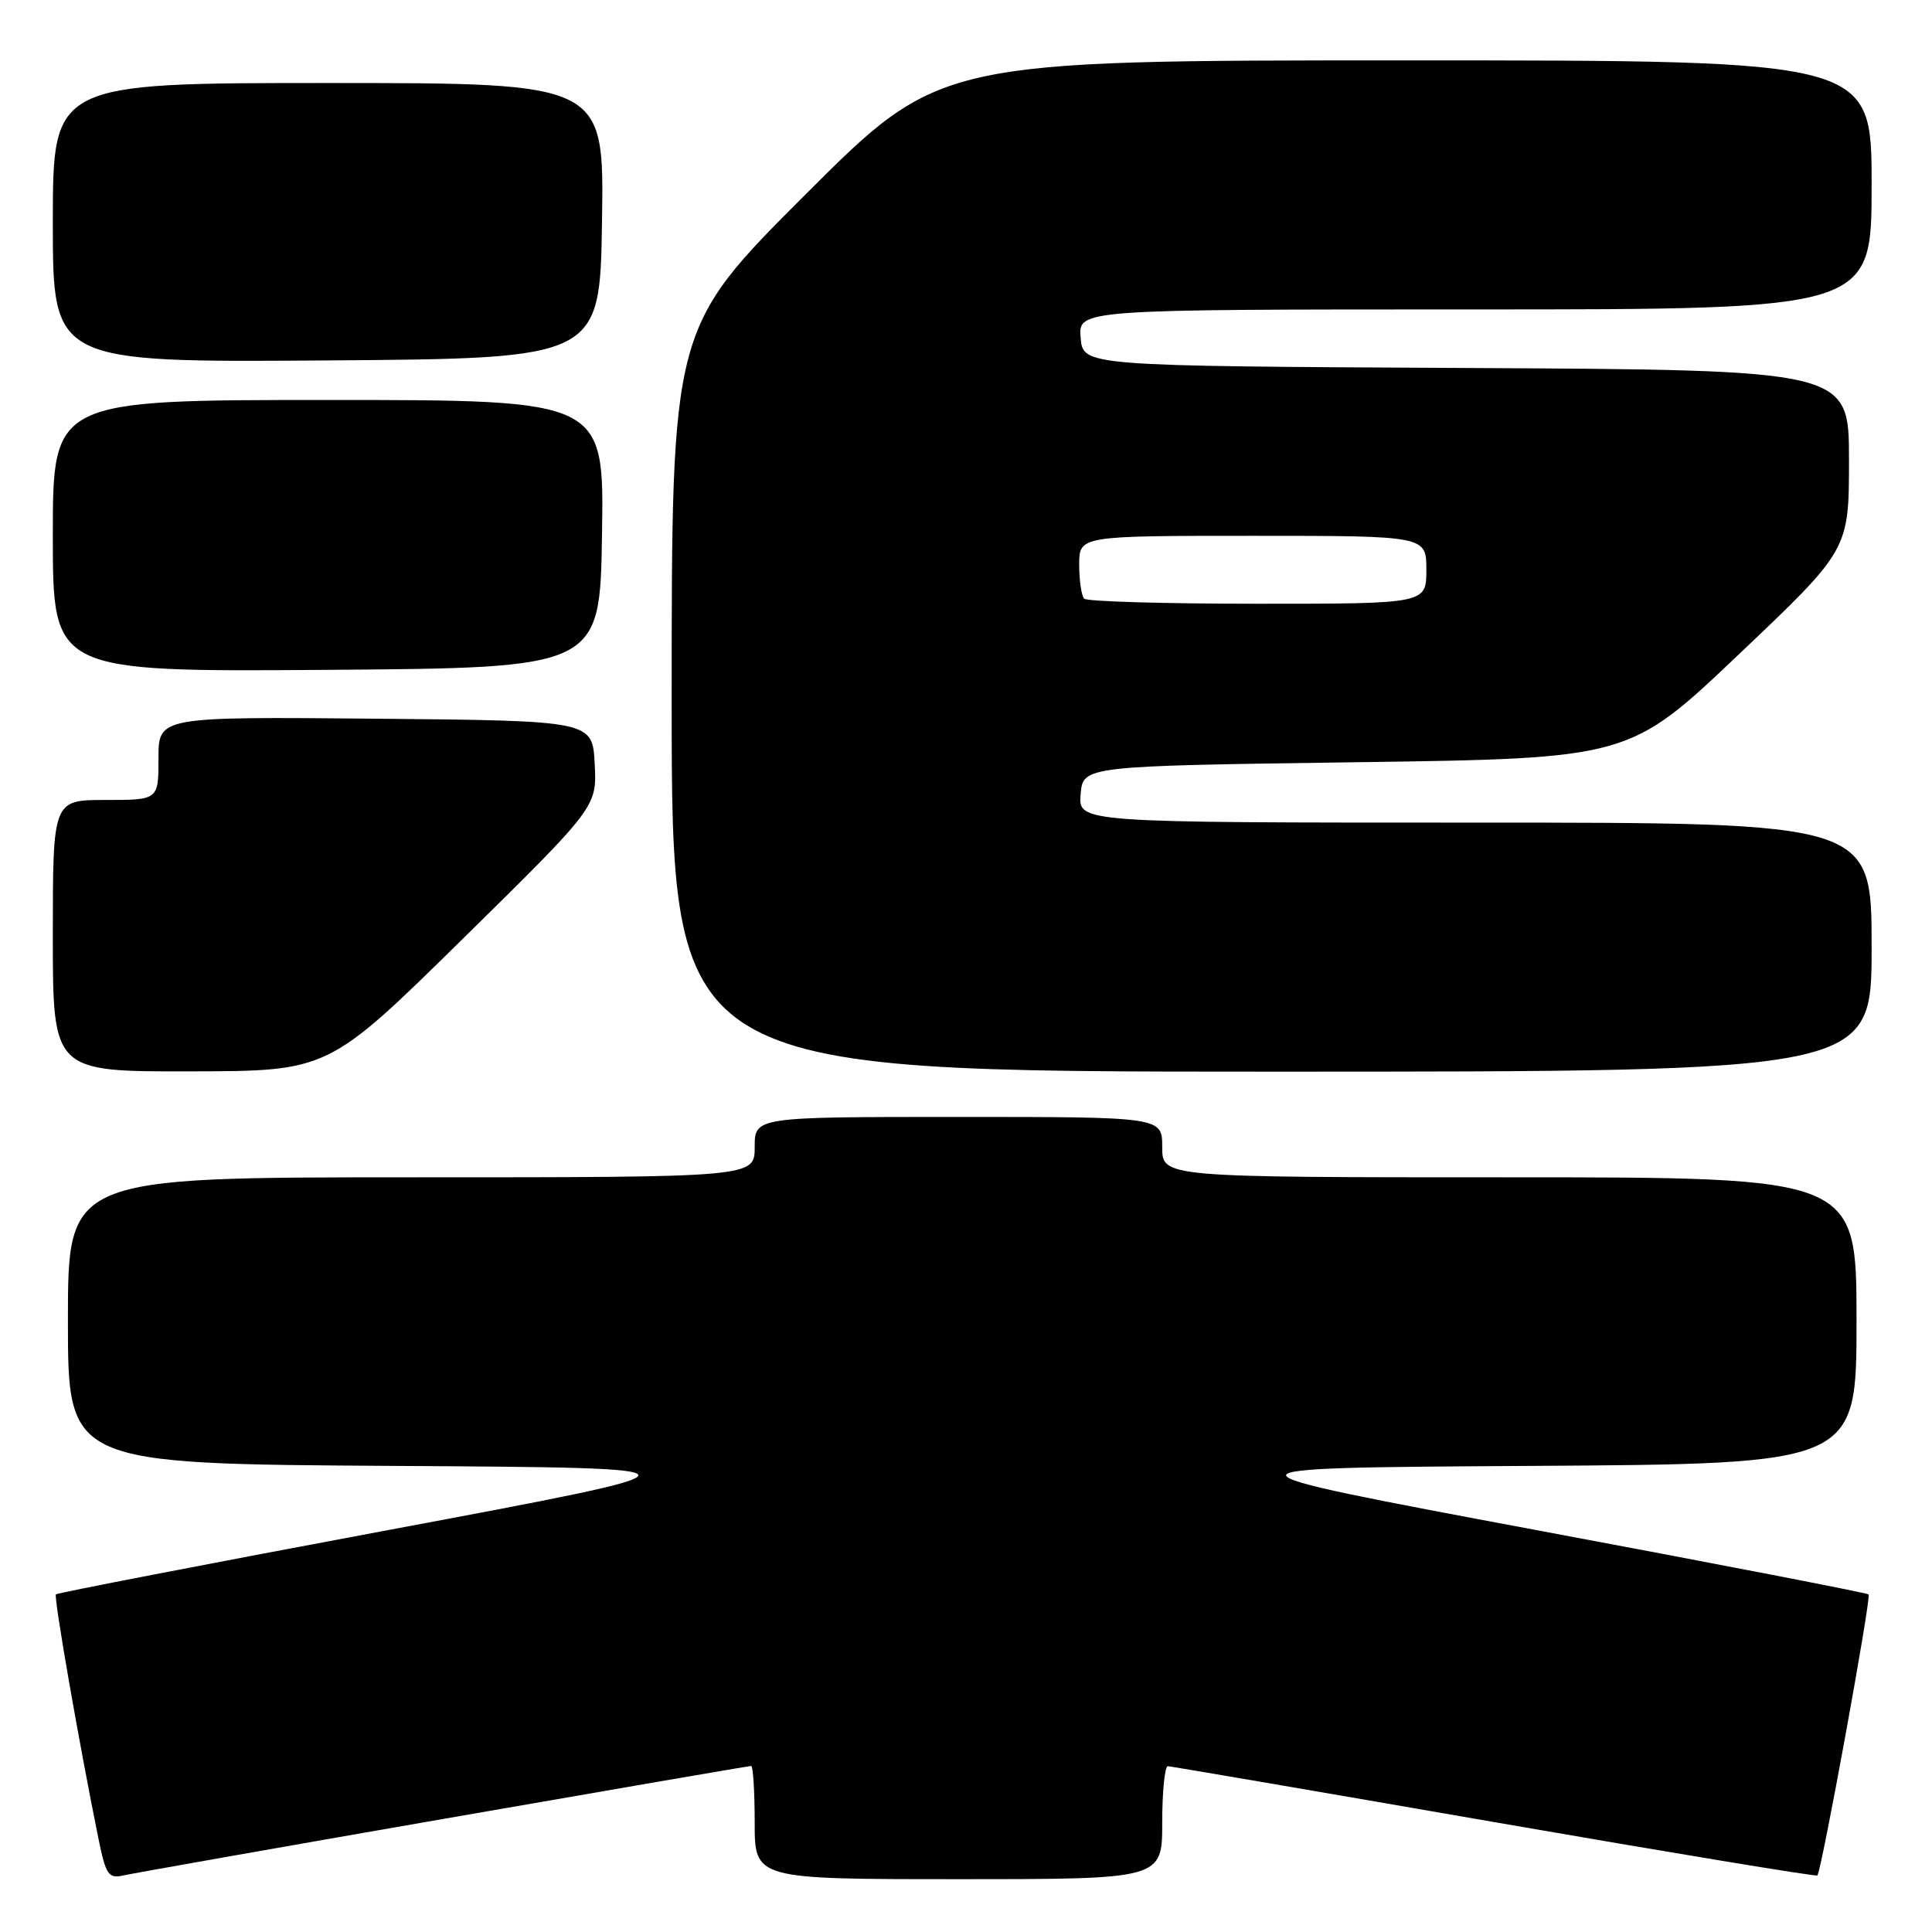 <?xml version="1.0" encoding="UTF-8" standalone="no"?>
<!DOCTYPE svg PUBLIC "-//W3C//DTD SVG 1.1//EN" "http://www.w3.org/Graphics/SVG/1.1/DTD/svg11.dtd" >
<svg xmlns="http://www.w3.org/2000/svg" xmlns:xlink="http://www.w3.org/1999/xlink" version="1.1" viewBox="0 0 256 256">
 <g >
 <path fill="currentColor"
d=" M 58.78 241.01 C 80.94 237.15 99.27 234.00 99.53 234.00 C 99.79 234.00 100.00 237.38 100.00 241.50 C 100.00 249.00 100.00 249.00 127.00 249.00 C 154.00 249.00 154.00 249.00 154.00 241.50 C 154.00 237.38 154.34 234.01 154.75 234.03 C 155.16 234.05 174.62 237.38 198.00 241.44 C 221.38 245.49 240.64 248.68 240.81 248.51 C 241.35 247.99 247.98 211.65 247.60 211.27 C 247.41 211.07 227.51 207.22 203.39 202.71 C 159.53 194.50 159.53 194.50 202.77 194.24 C 246.00 193.98 246.00 193.98 246.00 174.99 C 246.00 156.00 246.00 156.00 200.00 156.00 C 154.00 156.00 154.00 156.00 154.00 152.00 C 154.00 148.00 154.00 148.00 127.00 148.00 C 100.00 148.00 100.00 148.00 100.00 152.00 C 100.00 156.00 100.00 156.00 54.50 156.00 C 9.00 156.00 9.00 156.00 9.00 174.99 C 9.00 193.98 9.00 193.98 52.23 194.24 C 95.47 194.50 95.47 194.50 51.61 202.71 C 27.49 207.22 7.60 211.07 7.41 211.26 C 7.09 211.58 10.51 231.18 13.07 243.75 C 14.02 248.41 14.39 248.95 16.32 248.51 C 17.52 248.24 36.63 244.86 58.78 241.01 Z  M 61.30 124.42 C 79.10 106.91 79.10 106.91 78.80 101.20 C 78.50 95.50 78.50 95.50 49.75 95.23 C 21.00 94.97 21.00 94.97 21.00 100.48 C 21.00 106.00 21.00 106.00 14.00 106.00 C 7.00 106.00 7.00 106.00 7.00 124.00 C 7.00 142.00 7.00 142.00 25.25 141.96 C 43.50 141.93 43.50 141.93 61.30 124.42 Z  M 248.00 125.50 C 248.00 109.00 248.00 109.00 195.44 109.00 C 142.88 109.00 142.88 109.00 143.19 105.25 C 143.50 101.50 143.50 101.50 179.69 101.00 C 215.89 100.50 215.89 100.50 230.44 86.67 C 245.00 72.85 245.00 72.85 245.00 60.93 C 245.00 49.02 245.00 49.02 194.25 48.76 C 143.50 48.50 143.50 48.50 143.19 44.75 C 142.88 41.00 142.88 41.00 195.44 41.00 C 248.00 41.00 248.00 41.00 248.00 24.50 C 248.00 8.00 248.00 8.00 186.26 8.00 C 124.52 8.00 124.52 8.00 106.76 25.74 C 89.00 43.48 89.00 43.48 89.00 92.74 C 89.00 142.00 89.00 142.00 168.50 142.00 C 248.00 142.00 248.00 142.00 248.00 125.50 Z  M 79.77 70.75 C 80.05 53.00 80.05 53.00 43.52 53.00 C 7.00 53.00 7.00 53.00 7.00 71.01 C 7.00 89.02 7.00 89.02 43.25 88.76 C 79.50 88.50 79.50 88.50 79.77 70.75 Z  M 79.77 29.25 C 80.05 11.00 80.05 11.00 43.52 11.00 C 7.00 11.00 7.00 11.00 7.00 29.51 C 7.00 48.02 7.00 48.02 43.25 47.76 C 79.50 47.50 79.50 47.50 79.77 29.25 Z  M 143.67 79.33 C 143.30 78.97 143.00 76.94 143.00 74.83 C 143.00 71.00 143.00 71.00 166.00 71.00 C 189.00 71.00 189.00 71.00 189.00 75.50 C 189.00 80.00 189.00 80.00 166.67 80.00 C 154.38 80.00 144.03 79.70 143.67 79.33 Z "/>
</g>
</svg>